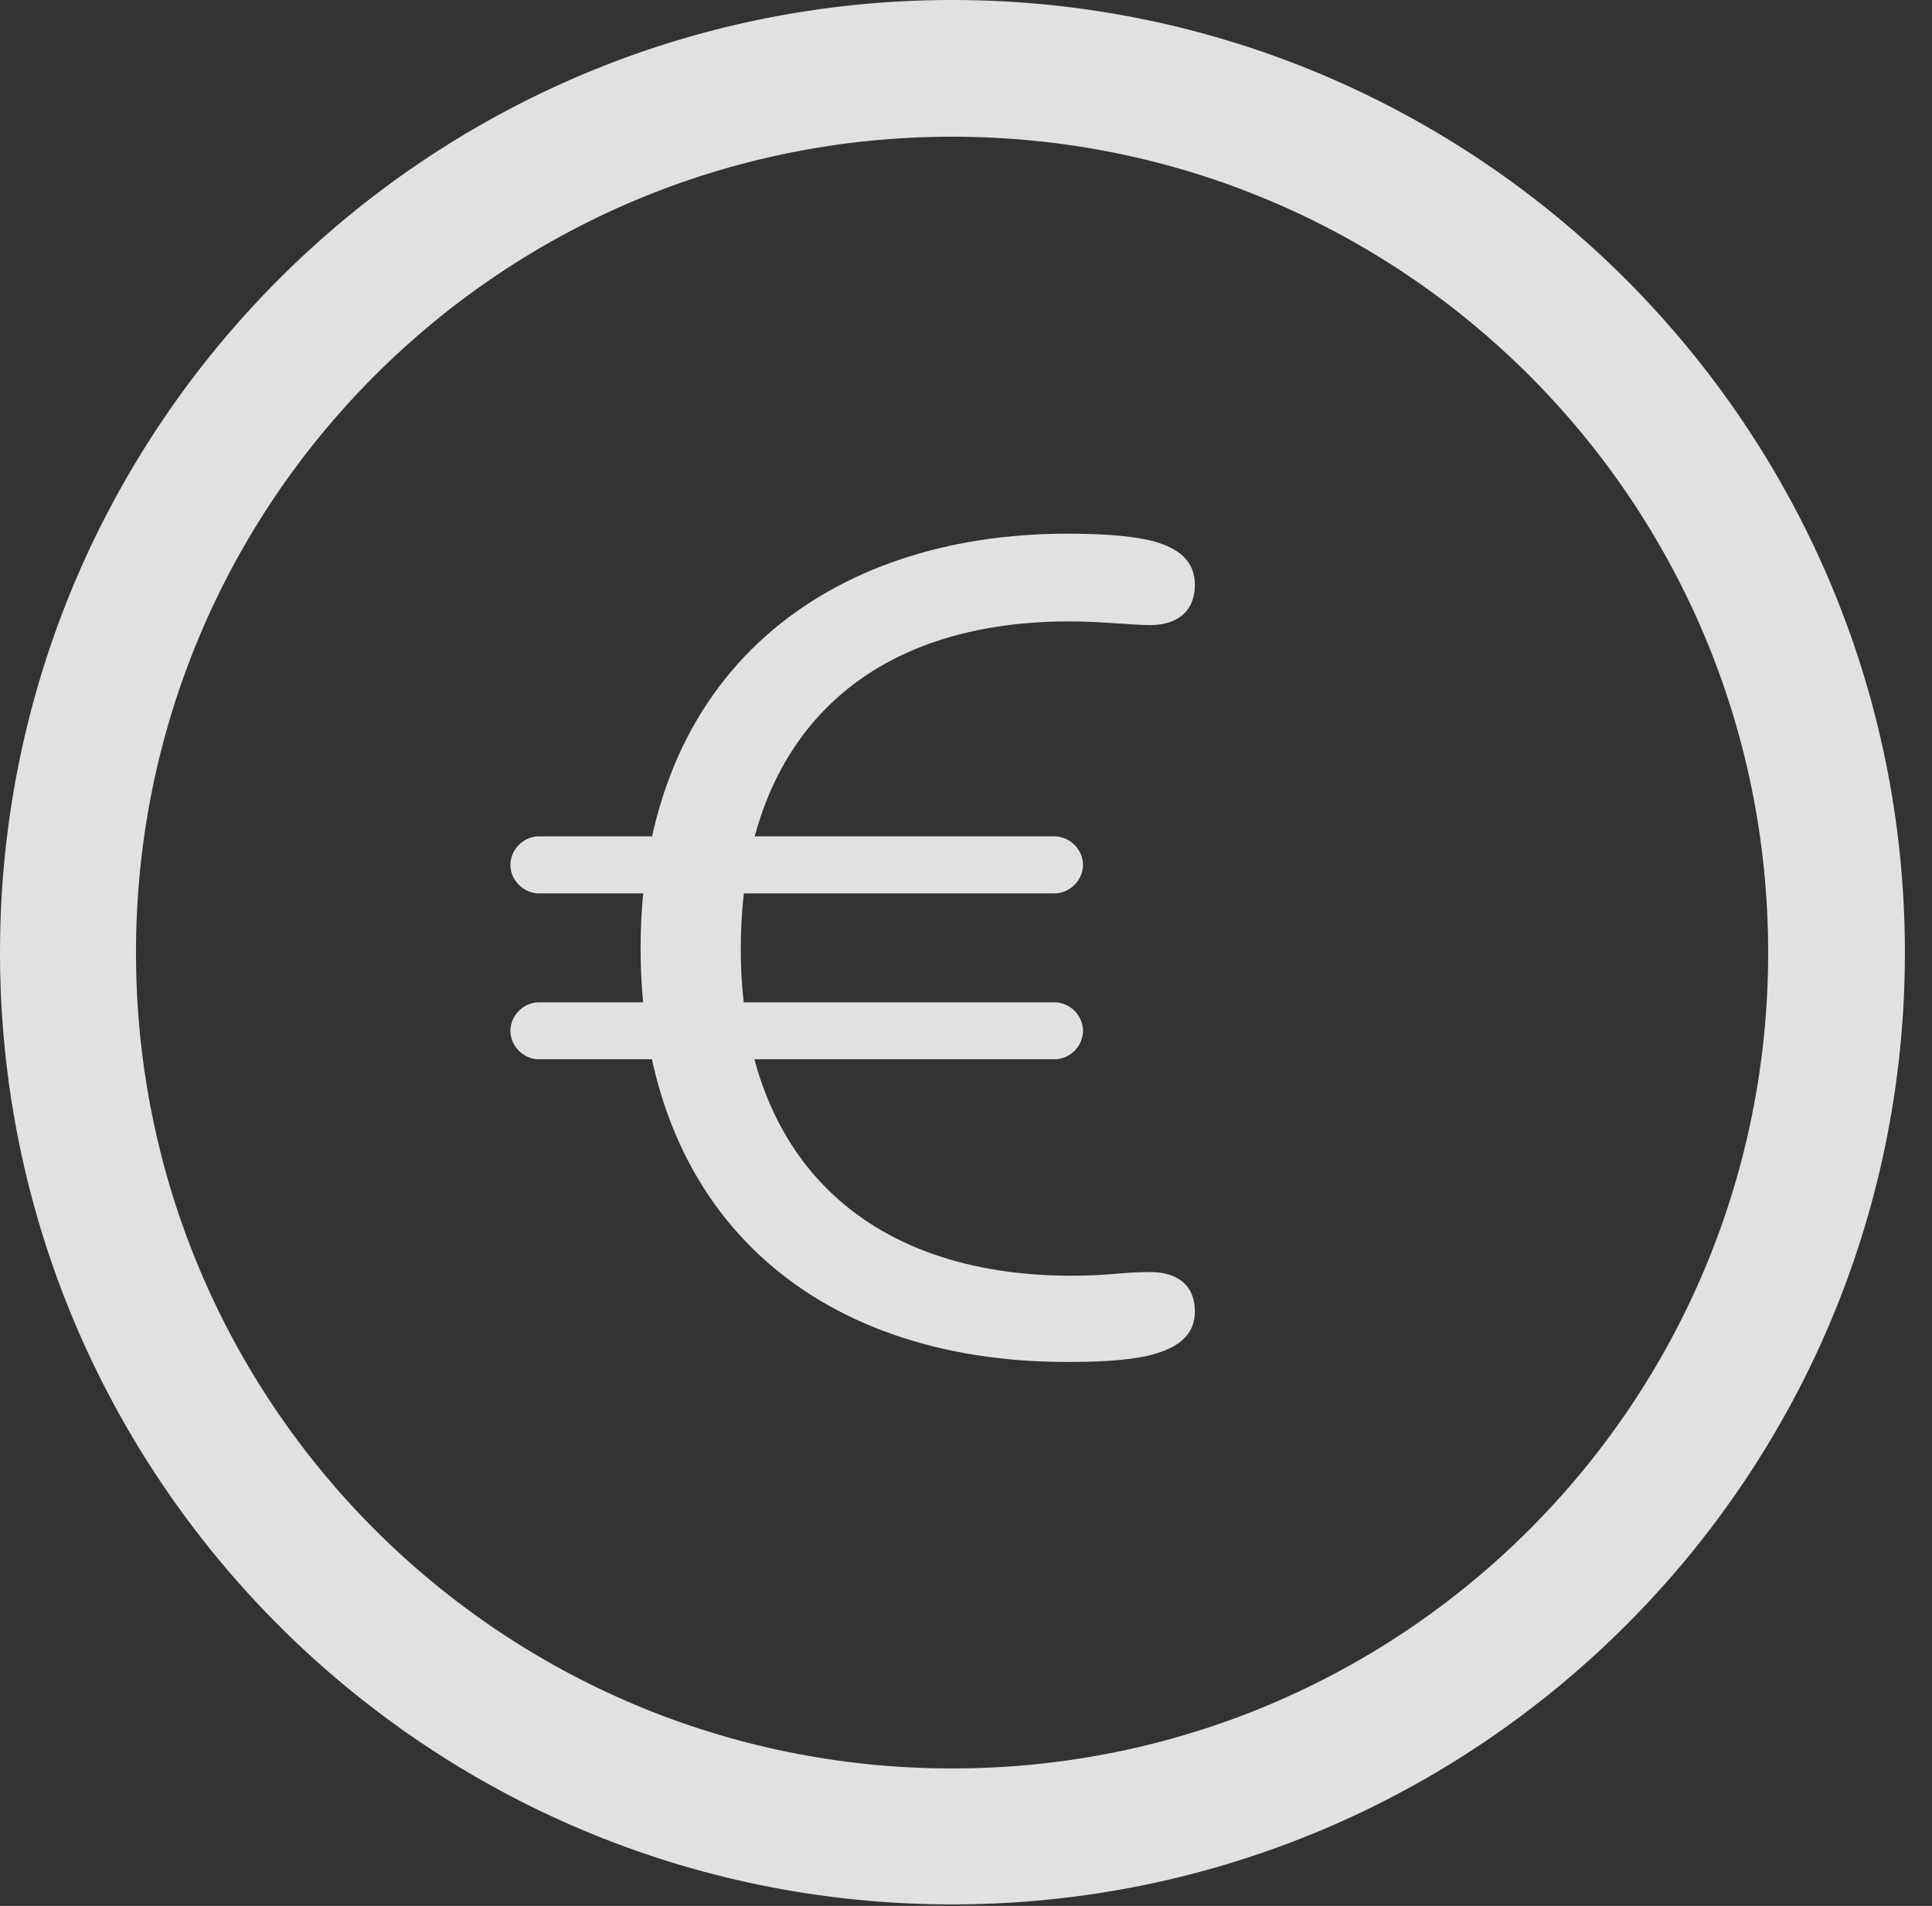 <?xml version="1.0" encoding="UTF-8"?>
<!--Generator: Apple Native CoreSVG 326-->
<!DOCTYPE svg
PUBLIC "-//W3C//DTD SVG 1.1//EN"
       "http://www.w3.org/Graphics/SVG/1.1/DTD/svg11.dtd">
<svg version="1.1" xmlns="http://www.w3.org/2000/svg" xmlns:xlink="http://www.w3.org/1999/xlink" viewBox="0 0 25.801 25.459">
 <rect x="0" y="0" width="25.801" height="25.459" fill="#333333" stroke="none"/>
 <g>
  <rect height="25.459" opacity="0" width="25.801" x="0" y="0"/>
  <path d="M12.715 25.439C19.736 25.439 25.439 19.746 25.439 12.725C25.439 5.703 19.736 0 12.715 0C5.693 0 0 5.703 0 12.725C0 19.746 5.693 25.439 12.715 25.439ZM12.715 23.623C6.689 23.623 1.816 18.75 1.816 12.725C1.816 6.699 6.689 1.826 12.715 1.826C18.74 1.826 23.613 6.699 23.613 12.725C23.613 18.75 18.74 23.623 12.715 23.623Z" fill="white" fill-opacity="0.85"/>
  <path d="M14.248 18.193C14.58 18.193 15.01 18.184 15.352 18.105C15.693 18.018 15.957 17.861 15.957 17.52C15.957 17.158 15.713 16.992 15.361 16.992C14.99 16.992 14.815 17.041 14.307 17.041C11.543 17.041 9.893 15.449 9.893 12.676C9.893 9.941 11.465 8.301 14.277 8.301C14.736 8.301 15.107 8.35 15.361 8.35C15.713 8.35 15.957 8.174 15.957 7.812C15.957 7.5 15.752 7.314 15.352 7.217C15.049 7.148 14.648 7.129 14.248 7.129C11.084 7.129 8.555 8.955 8.555 12.666C8.555 16.201 10.859 18.193 14.248 18.193ZM6.816 11.553C6.816 11.758 6.992 11.934 7.197 11.934L14.082 11.934C14.287 11.934 14.463 11.758 14.463 11.553C14.463 11.348 14.287 11.172 14.082 11.172L7.197 11.172C6.992 11.172 6.816 11.348 6.816 11.553ZM6.816 13.77C6.816 13.975 6.992 14.15 7.197 14.15L14.082 14.15C14.287 14.15 14.463 13.975 14.463 13.77C14.463 13.565 14.287 13.389 14.082 13.389L7.197 13.389C6.992 13.389 6.816 13.565 6.816 13.77Z" fill="white" fill-opacity="0.85"/>
 </g>
</svg>
